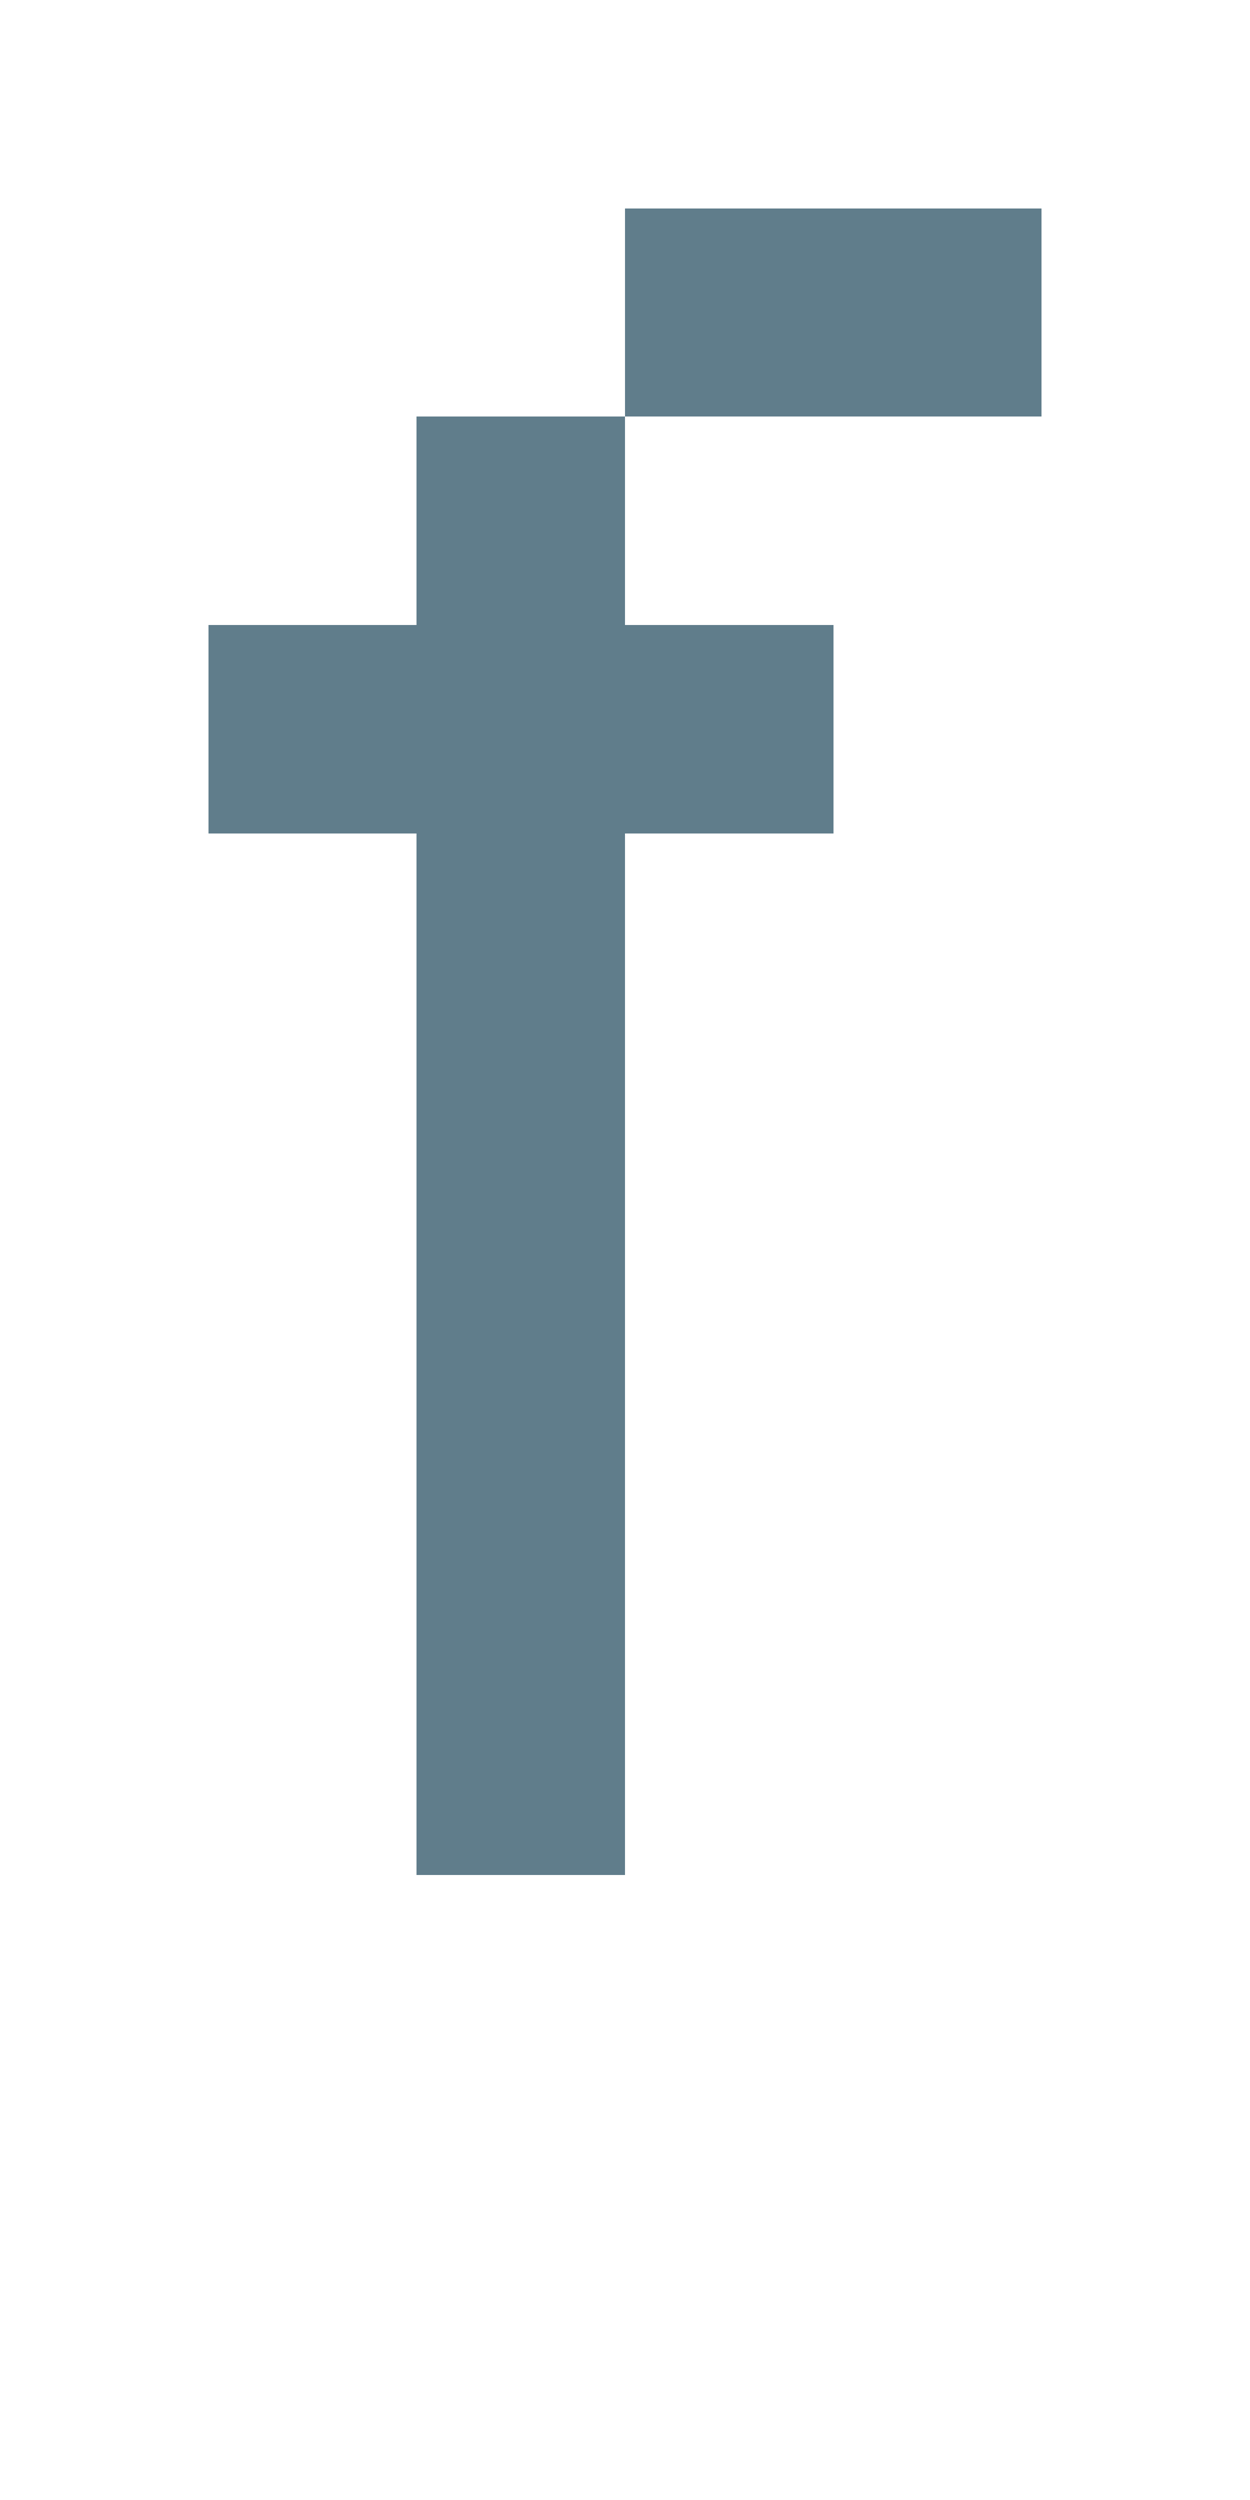 <svg version="1.1" xmlns="http://www.w3.org/2000/svg" xmlns:xlink="http://www.w3.org/1999/xlink" shape-rendering="crispEdges" width="6" height="12" viewBox="0 0 6 12"><g><path fill="rgba(96,125,139,1.00)" d="M3,1h2v1h-2ZM2,2h1v1h-1ZM1,3h3v1h-3ZM2,4h1v4h-1ZM2,8h1v1h-1Z"></path></g></svg>